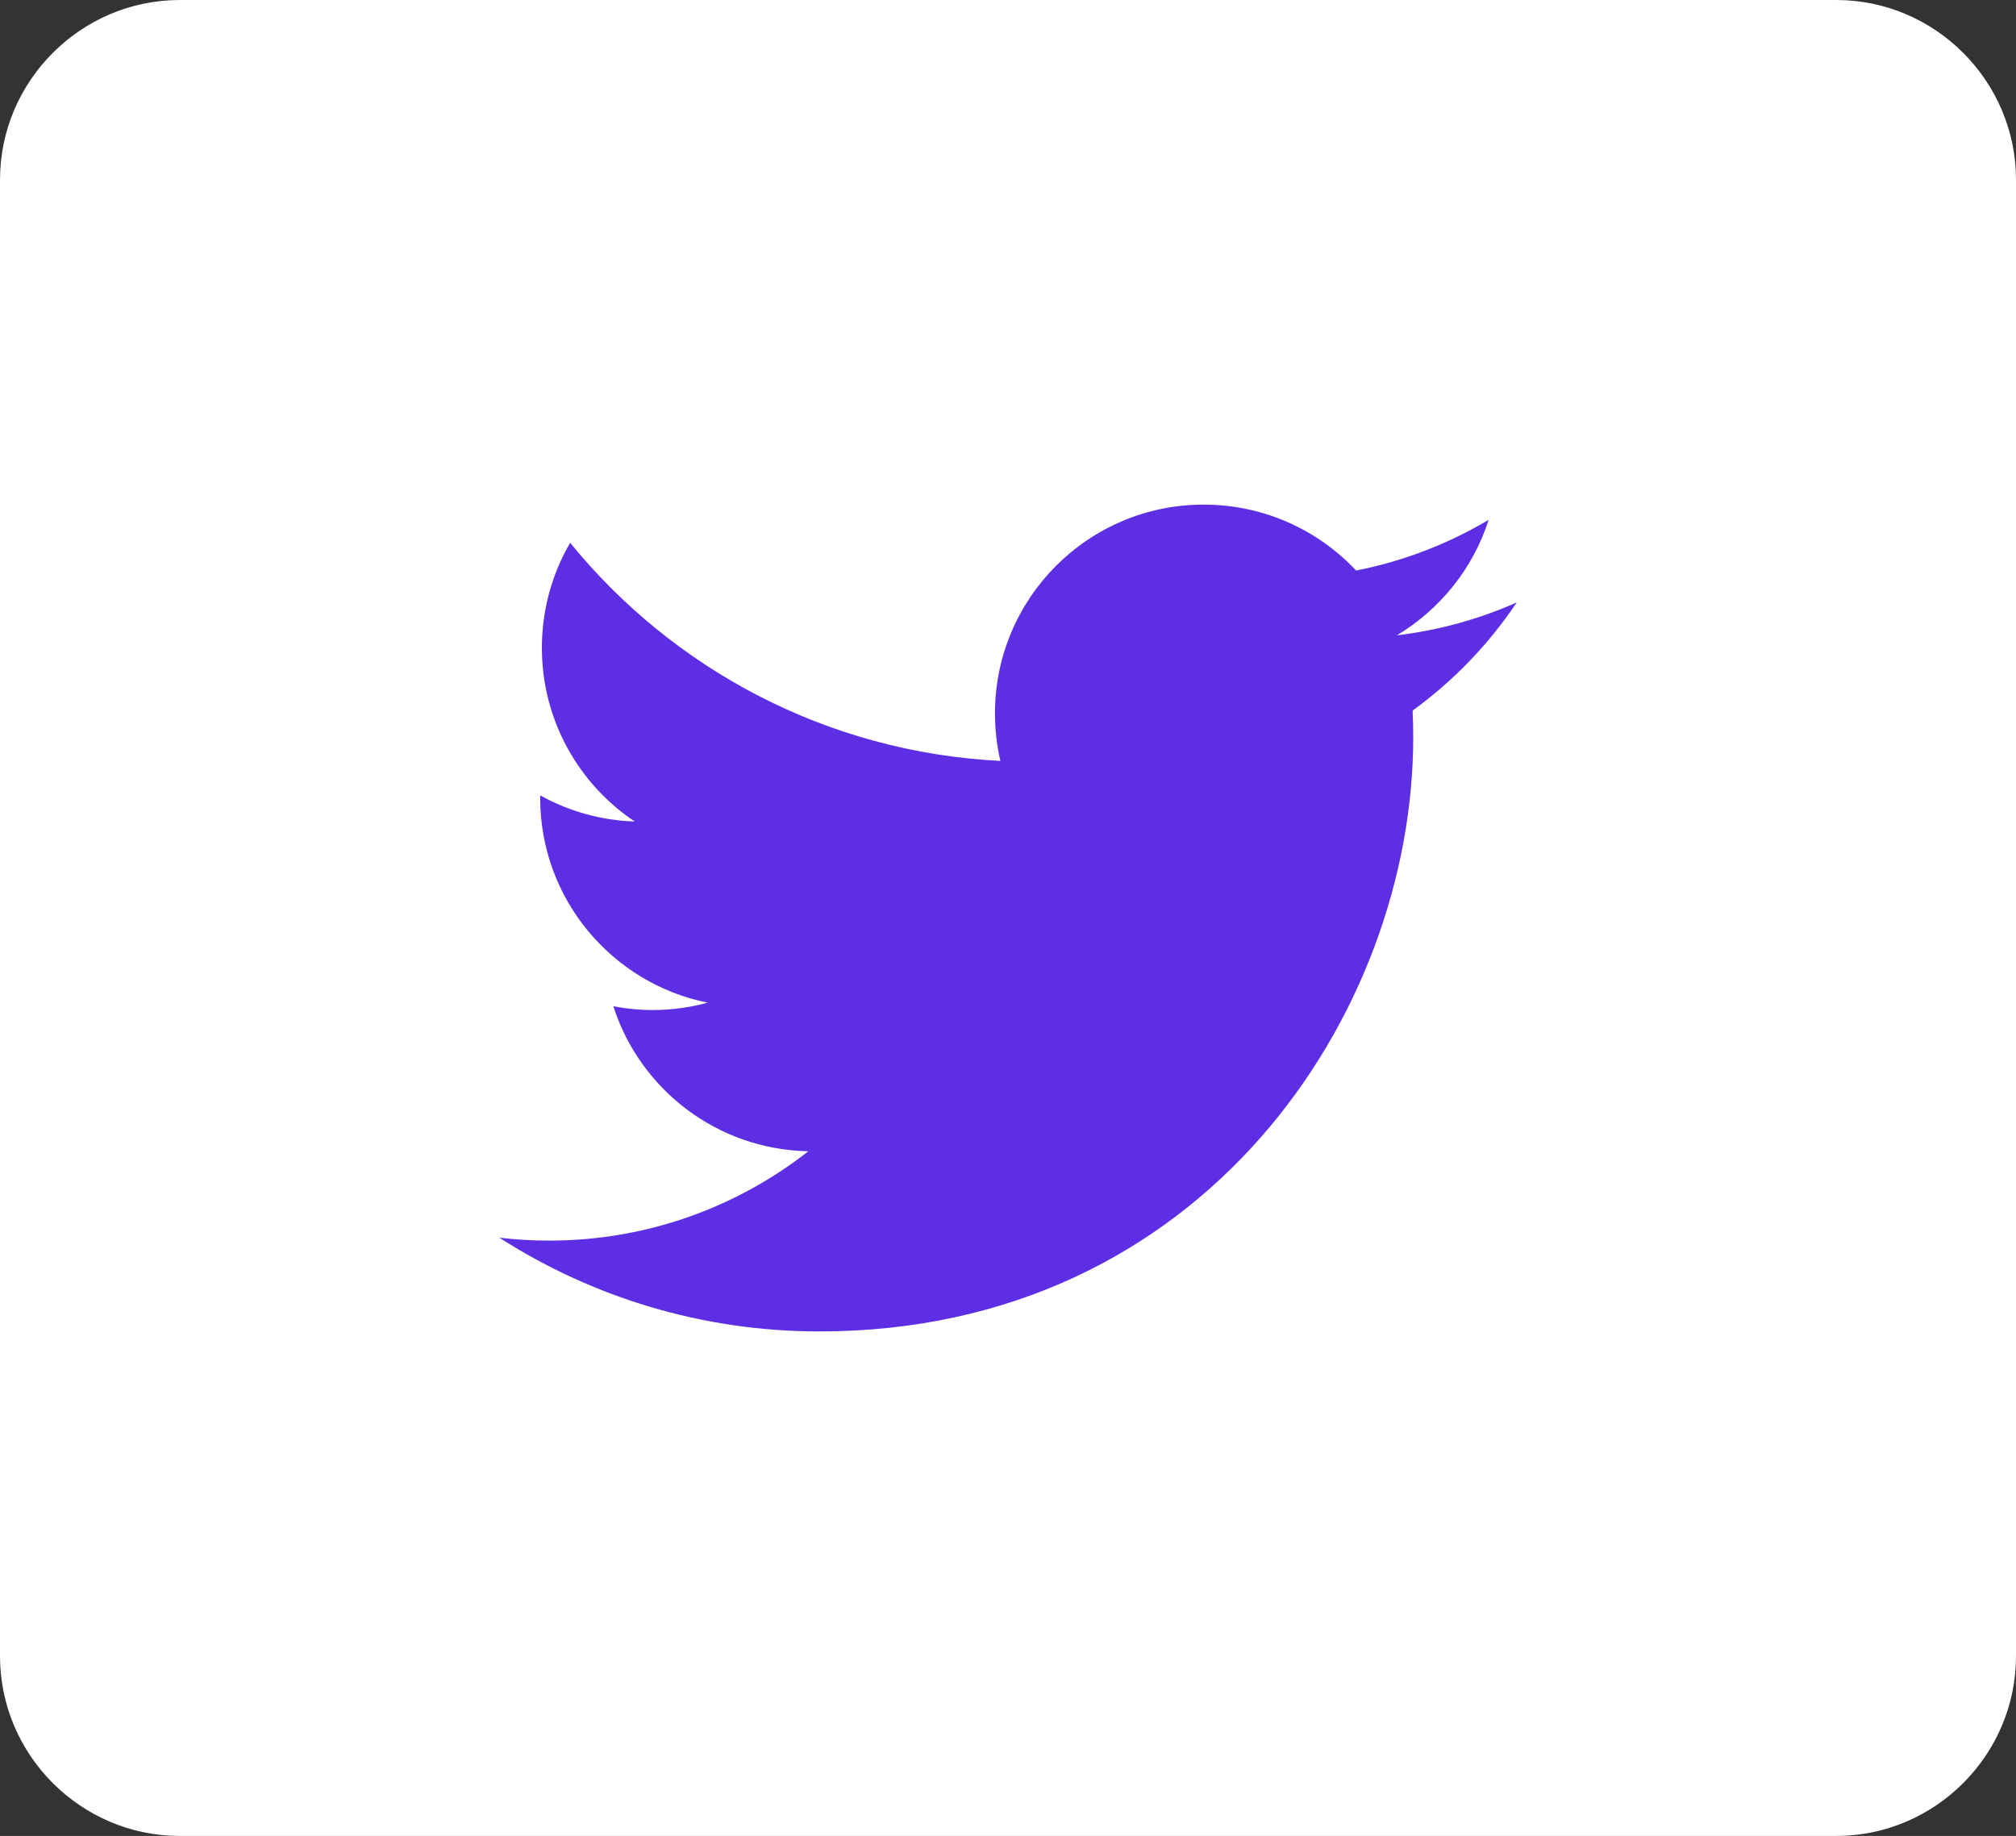 <?xml version="1.0" encoding="utf-8"?>
<!-- Generator: Adobe Illustrator 21.0.0, SVG Export Plug-In . SVG Version: 6.00 Build 0)  -->
<!DOCTYPE svg PUBLIC "-//W3C//DTD SVG 1.1//EN" "http://www.w3.org/Graphics/SVG/1.1/DTD/svg11.dtd">
<svg version="1.1" id="Layer_1" xmlns="http://www.w3.org/2000/svg" xmlns:xlink="http://www.w3.org/1999/xlink" x="0px" y="0px"
	 width="44.833px" height="40.833px" viewBox="0 0 44.833 40.833"
	 style="enable-background:new 0 0 44.833 40.833;" xml:space="preserve">
<rect x="0" y="0" width="44.833" height="40.833" fill="#333333" stroke="none"/>
<style type="text/css">
	.st0{fill: white;}
	.st1{fill:#5e2ee4;}
</style>
<path class="st0" d="M40.833,40.833H4c-2.2,0-4-1.8-4-4V4c0-2.2,1.8-4,4-4h36.833c2.2,0,4,1.8,4,4
	v32.833C44.833,39.033,43.033,40.833,40.833,40.833z"/>
<path class="st1" d="M33.73,13.399c-0.833,0.369-1.728,0.619-2.666,0.731
	c0.958-0.575,1.696-1.484,2.041-2.568c-0.896,0.532-1.889,0.919-2.947,1.127
	c-0.848-0.903-2.054-1.466-3.389-1.466c-2.564,0-4.642,2.079-4.642,4.642
	c0,0.365,0.041,0.718,0.12,1.058c-3.858-0.193-7.278-2.041-9.568-4.851
	c-0.399,0.687-0.628,1.484-0.628,2.335c0,1.61,0.819,3.032,2.064,3.864
	c-0.76-0.024-1.476-0.234-2.102-0.581v0.058c0,2.249,1.601,4.125,3.723,4.552
	c-0.389,0.106-0.8,0.164-1.223,0.164c-0.298,0-0.59-0.03-0.873-0.084
	c0.59,1.845,2.305,3.186,4.336,3.225c-1.588,1.245-3.589,1.987-5.766,1.987
	c-0.374,0-0.743-0.023-1.106-0.065c2.054,1.316,4.494,2.085,7.117,2.085
	c8.538,0,13.207-7.072,13.207-13.208c0-0.201-0.005-0.401-0.013-0.601
	C32.32,15.148,33.107,14.33,33.73,13.399z"/>
</svg>
